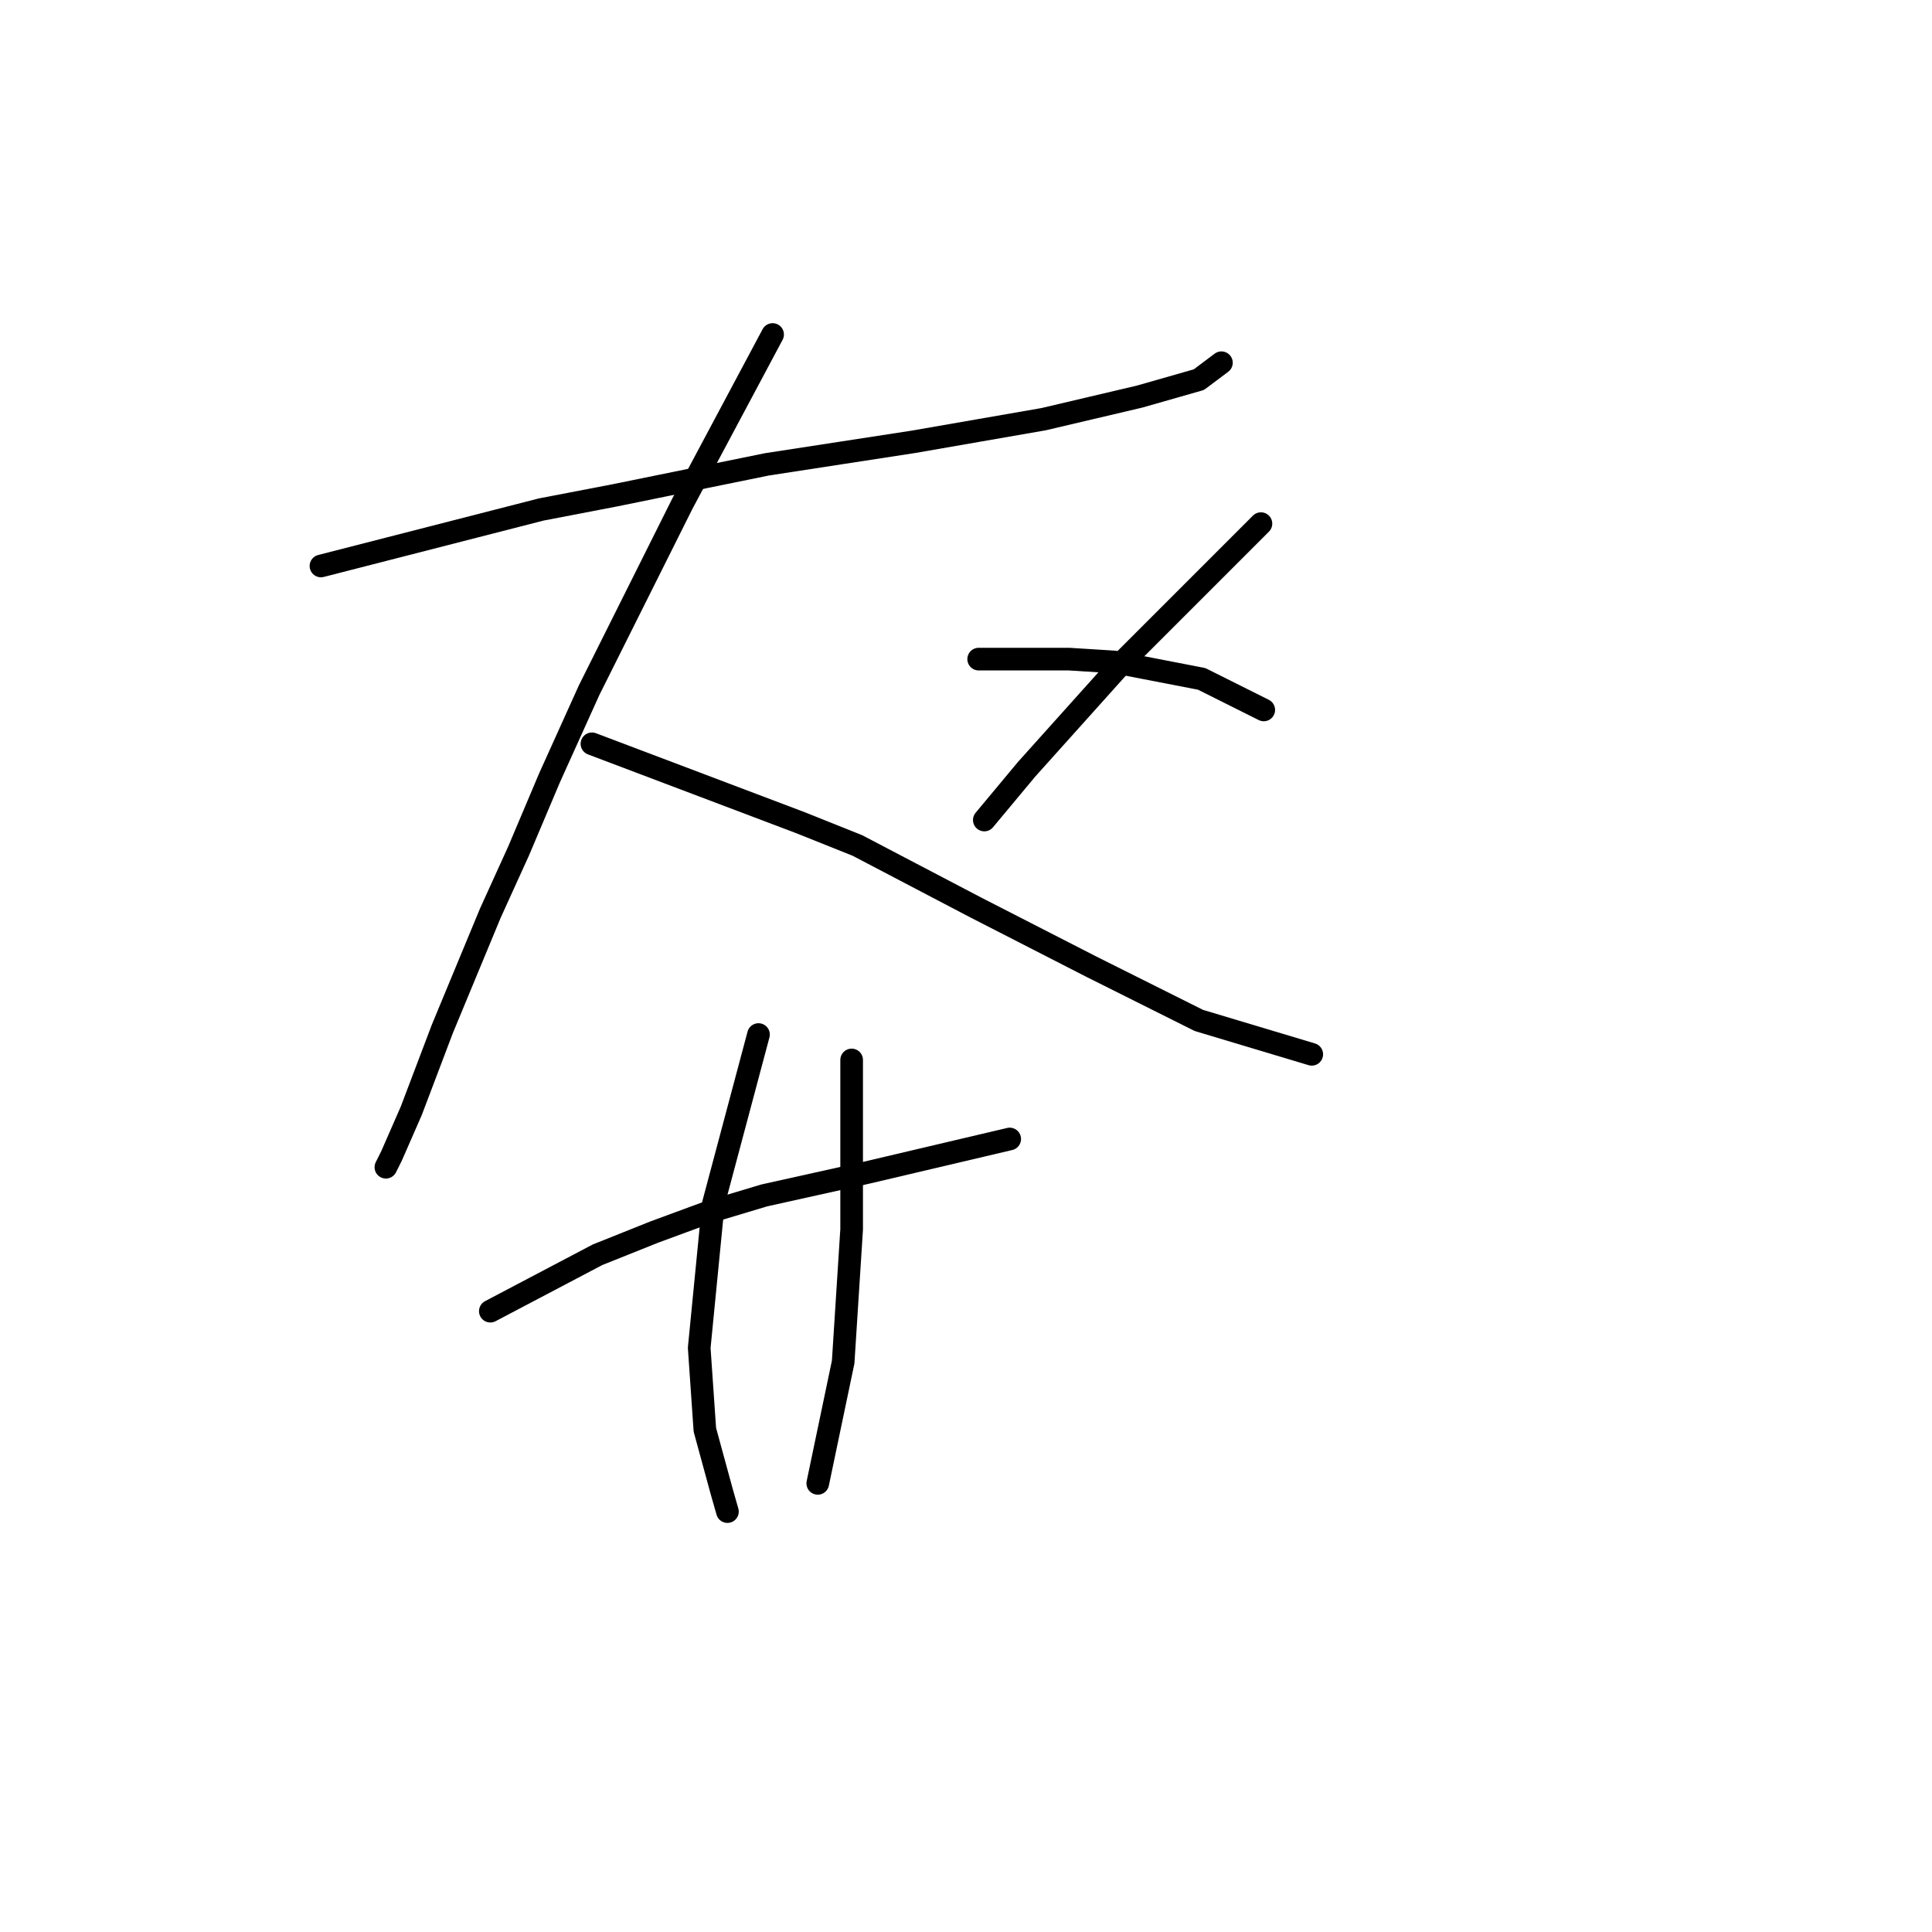 <?xml version="1.0" standalone="no"?>
    <svg width="256" height="256" xmlns="http://www.w3.org/2000/svg" version="1.1">
    <polyline stroke="black" stroke-width="3" stroke-linecap="round" fill="transparent" stroke-linejoin="round" points="42.529 74.994 57.116 71.254 71.703 67.513 81.428 65.643 101.626 61.529 111.351 60.033 121.075 58.537 138.281 55.544 150.998 52.552 158.853 50.308 161.845 48.064 161.845 48.064 " />
        <polyline stroke="black" stroke-width="3" stroke-linecap="round" fill="transparent" stroke-linejoin="round" points="102.374 44.324 96.389 55.544 90.405 66.765 78.062 91.451 72.825 103.046 68.711 112.771 64.971 121 58.612 136.335 54.498 147.182 51.88 153.166 51.132 154.663 51.132 154.663 " />
        <polyline stroke="black" stroke-width="3" stroke-linecap="round" fill="transparent" stroke-linejoin="round" points="78.436 98.558 92.275 103.794 106.114 109.031 113.595 112.023 129.304 120.252 144.639 128.106 158.853 135.213 173.814 139.701 173.814 139.701 " />
        <polyline stroke="black" stroke-width="3" stroke-linecap="round" fill="transparent" stroke-linejoin="round" points="167.081 69.384 161.097 75.368 155.112 81.353 149.128 87.337 136.037 101.924 130.426 108.657 130.426 108.657 " />
        <polyline stroke="black" stroke-width="3" stroke-linecap="round" fill="transparent" stroke-linejoin="round" points="129.678 87.337 135.663 87.337 141.647 87.337 147.632 87.711 159.227 89.955 167.455 94.07 167.455 94.07 " />
        <polyline stroke="black" stroke-width="3" stroke-linecap="round" fill="transparent" stroke-linejoin="round" points="64.971 173.738 72.077 169.998 79.184 166.258 86.665 163.265 93.771 160.647 101.252 158.403 114.717 155.411 133.792 150.922 133.792 150.922 " />
        <polyline stroke="black" stroke-width="3" stroke-linecap="round" fill="transparent" stroke-linejoin="round" points="100.504 137.083 97.511 148.304 94.519 159.525 92.649 178.601 93.397 189.447 95.641 197.676 96.389 200.294 96.389 200.294 " />
        <polyline stroke="black" stroke-width="3" stroke-linecap="round" fill="transparent" stroke-linejoin="round" points="112.847 140.449 112.847 147.556 112.847 154.663 112.847 162.891 111.725 180.471 108.358 196.554 108.358 196.554 " />
        <polyline stroke="black" stroke-width="3" stroke-linecap="round" fill="transparent" stroke-linejoin="round" points="98.26 195.432 " />
        <polyline stroke="black" stroke-width="3" stroke-linecap="round" fill="transparent" stroke-linejoin="round" points="90 196 " />
        </svg>